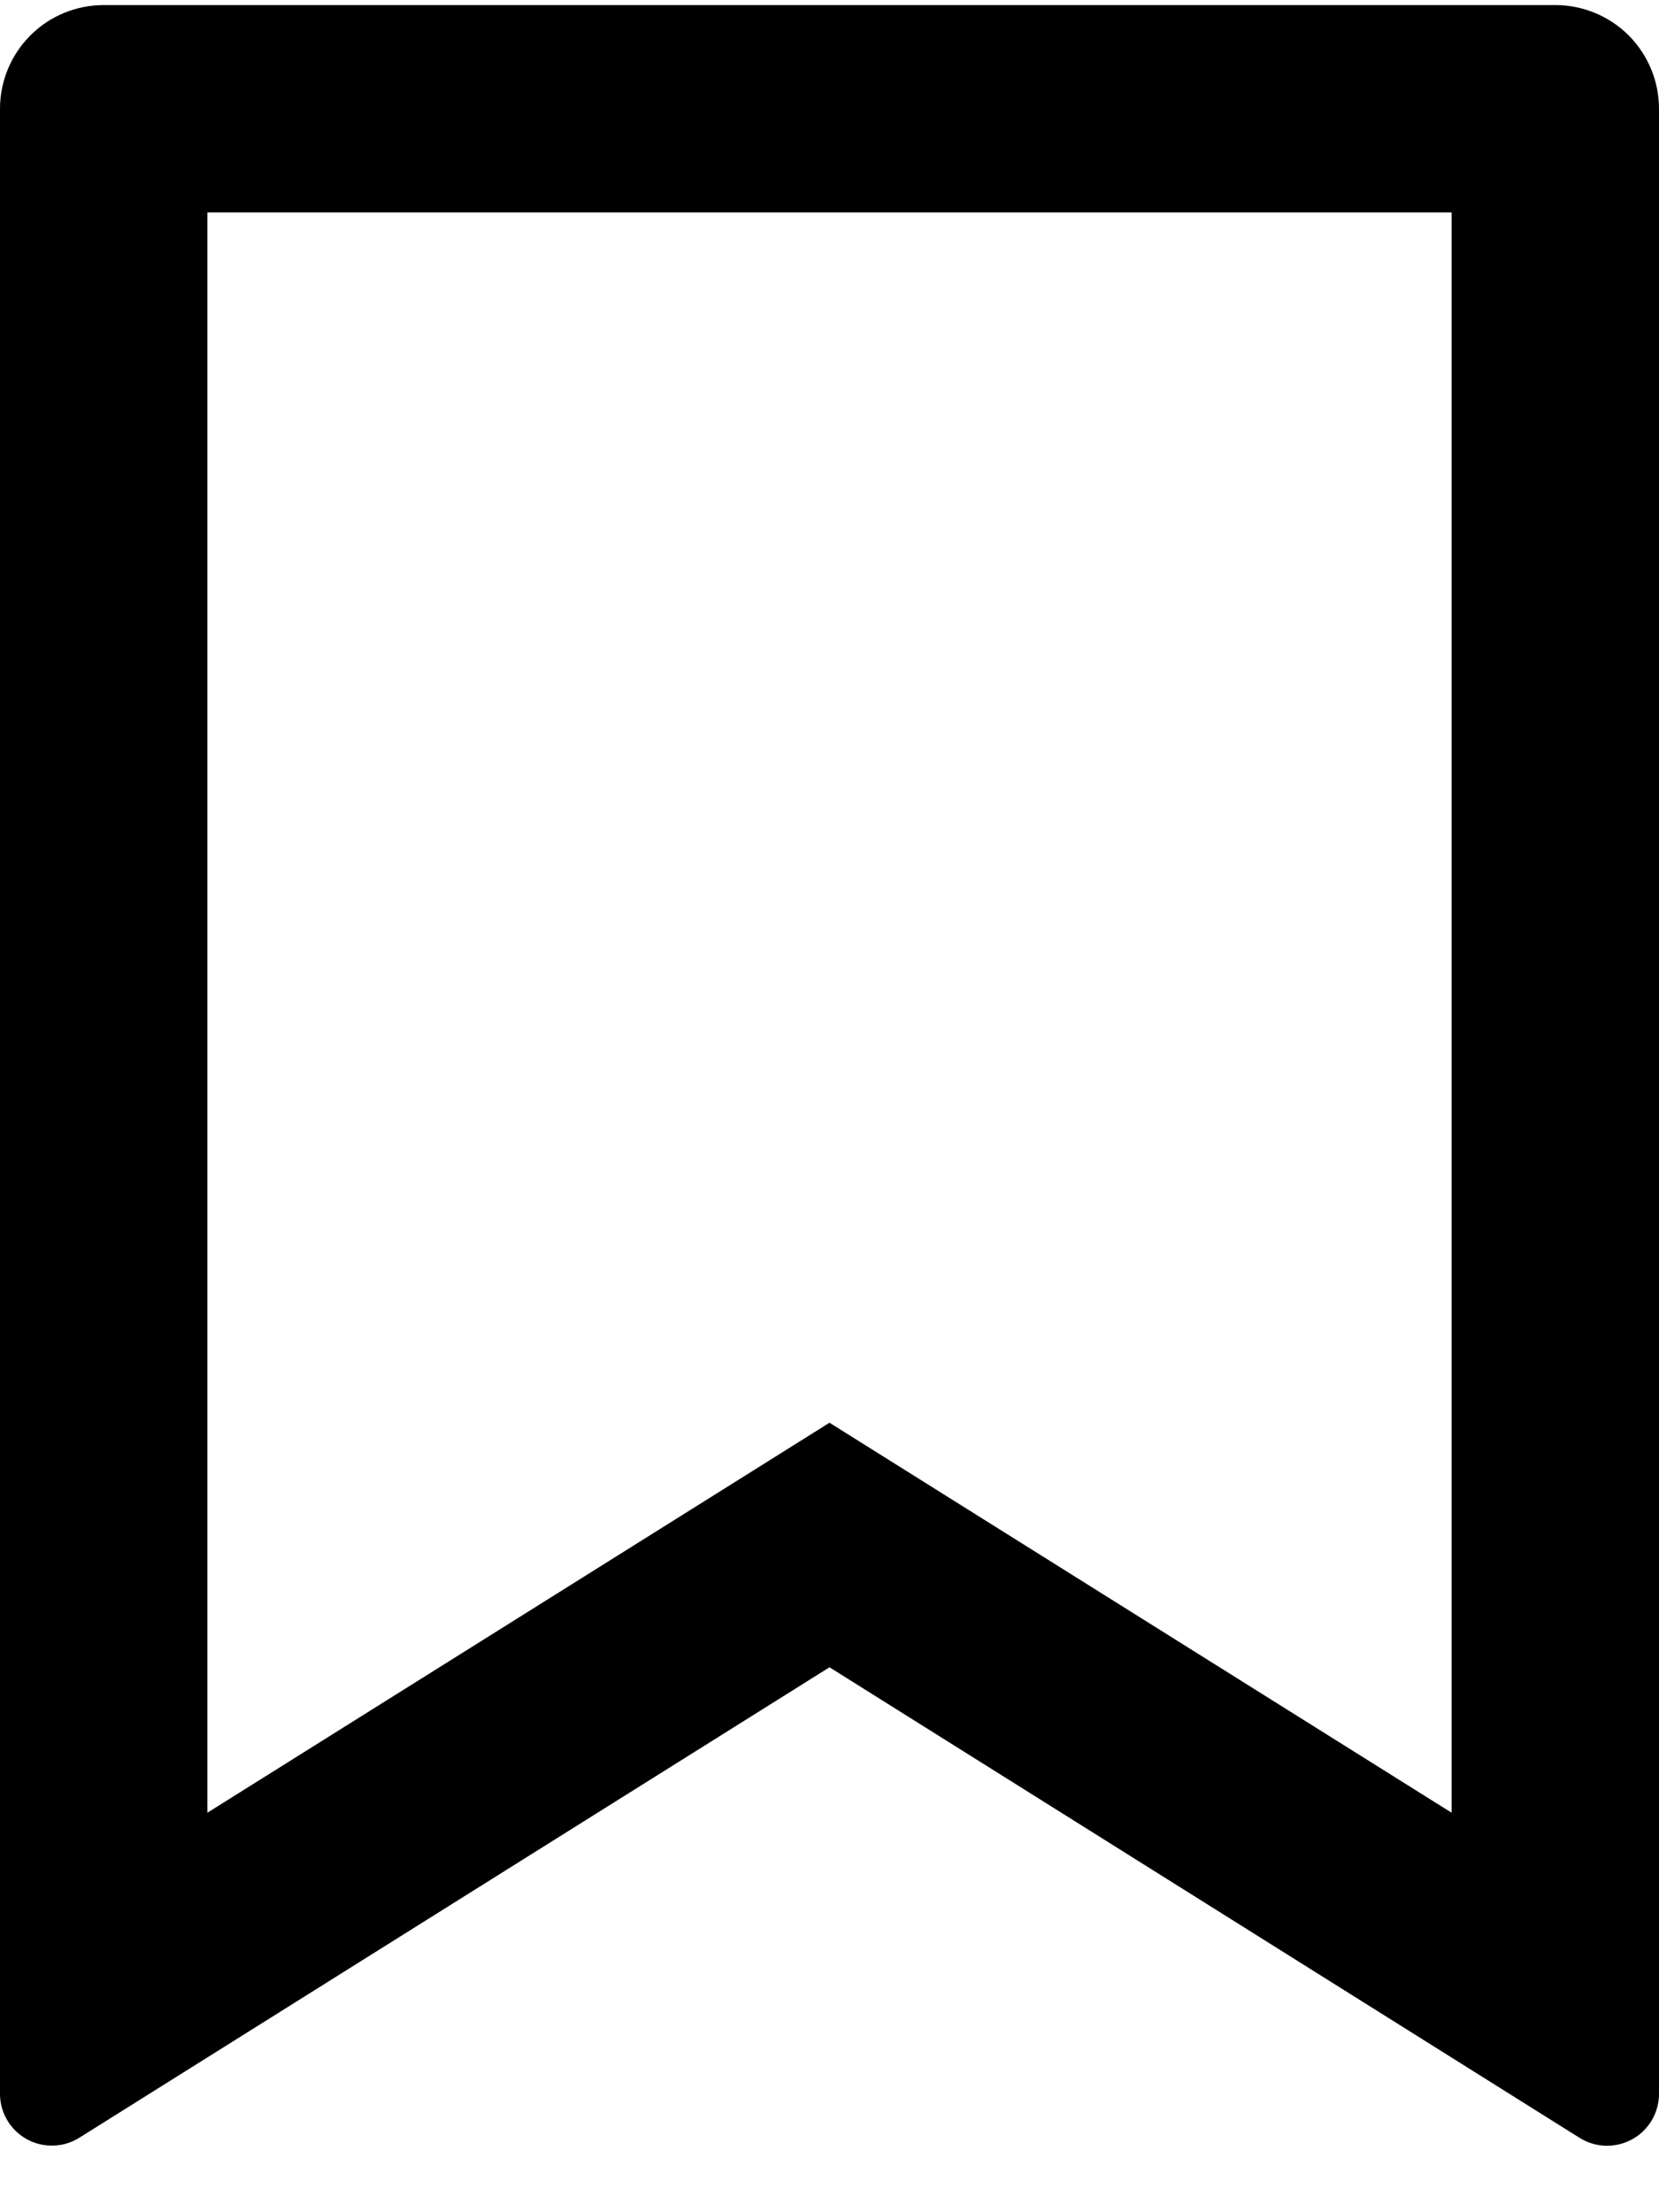<svg width="18" height="24" viewBox="0 0 18 24" fill="none" xmlns="http://www.w3.org/2000/svg">
<path d="M1.125 0.055H16.875C17.173 0.055 17.459 0.173 17.671 0.384C17.881 0.595 18 0.881 18 1.18V22.716C18 22.816 17.973 22.915 17.922 23.002C17.871 23.088 17.798 23.16 17.71 23.208C17.622 23.257 17.523 23.281 17.422 23.279C17.321 23.276 17.223 23.246 17.138 23.193L9 18.088L0.862 23.191C0.777 23.245 0.679 23.275 0.578 23.277C0.478 23.28 0.379 23.256 0.291 23.208C0.203 23.159 0.129 23.088 0.078 23.001C0.027 22.915 7.47797e-05 22.816 0 22.716V1.18C0 0.881 0.119 0.595 0.33 0.384C0.54 0.173 0.827 0.055 1.125 0.055ZM15.75 2.305H2.25V19.666L9 15.435L15.75 19.666V2.305Z" fill="black"/>
</svg>

